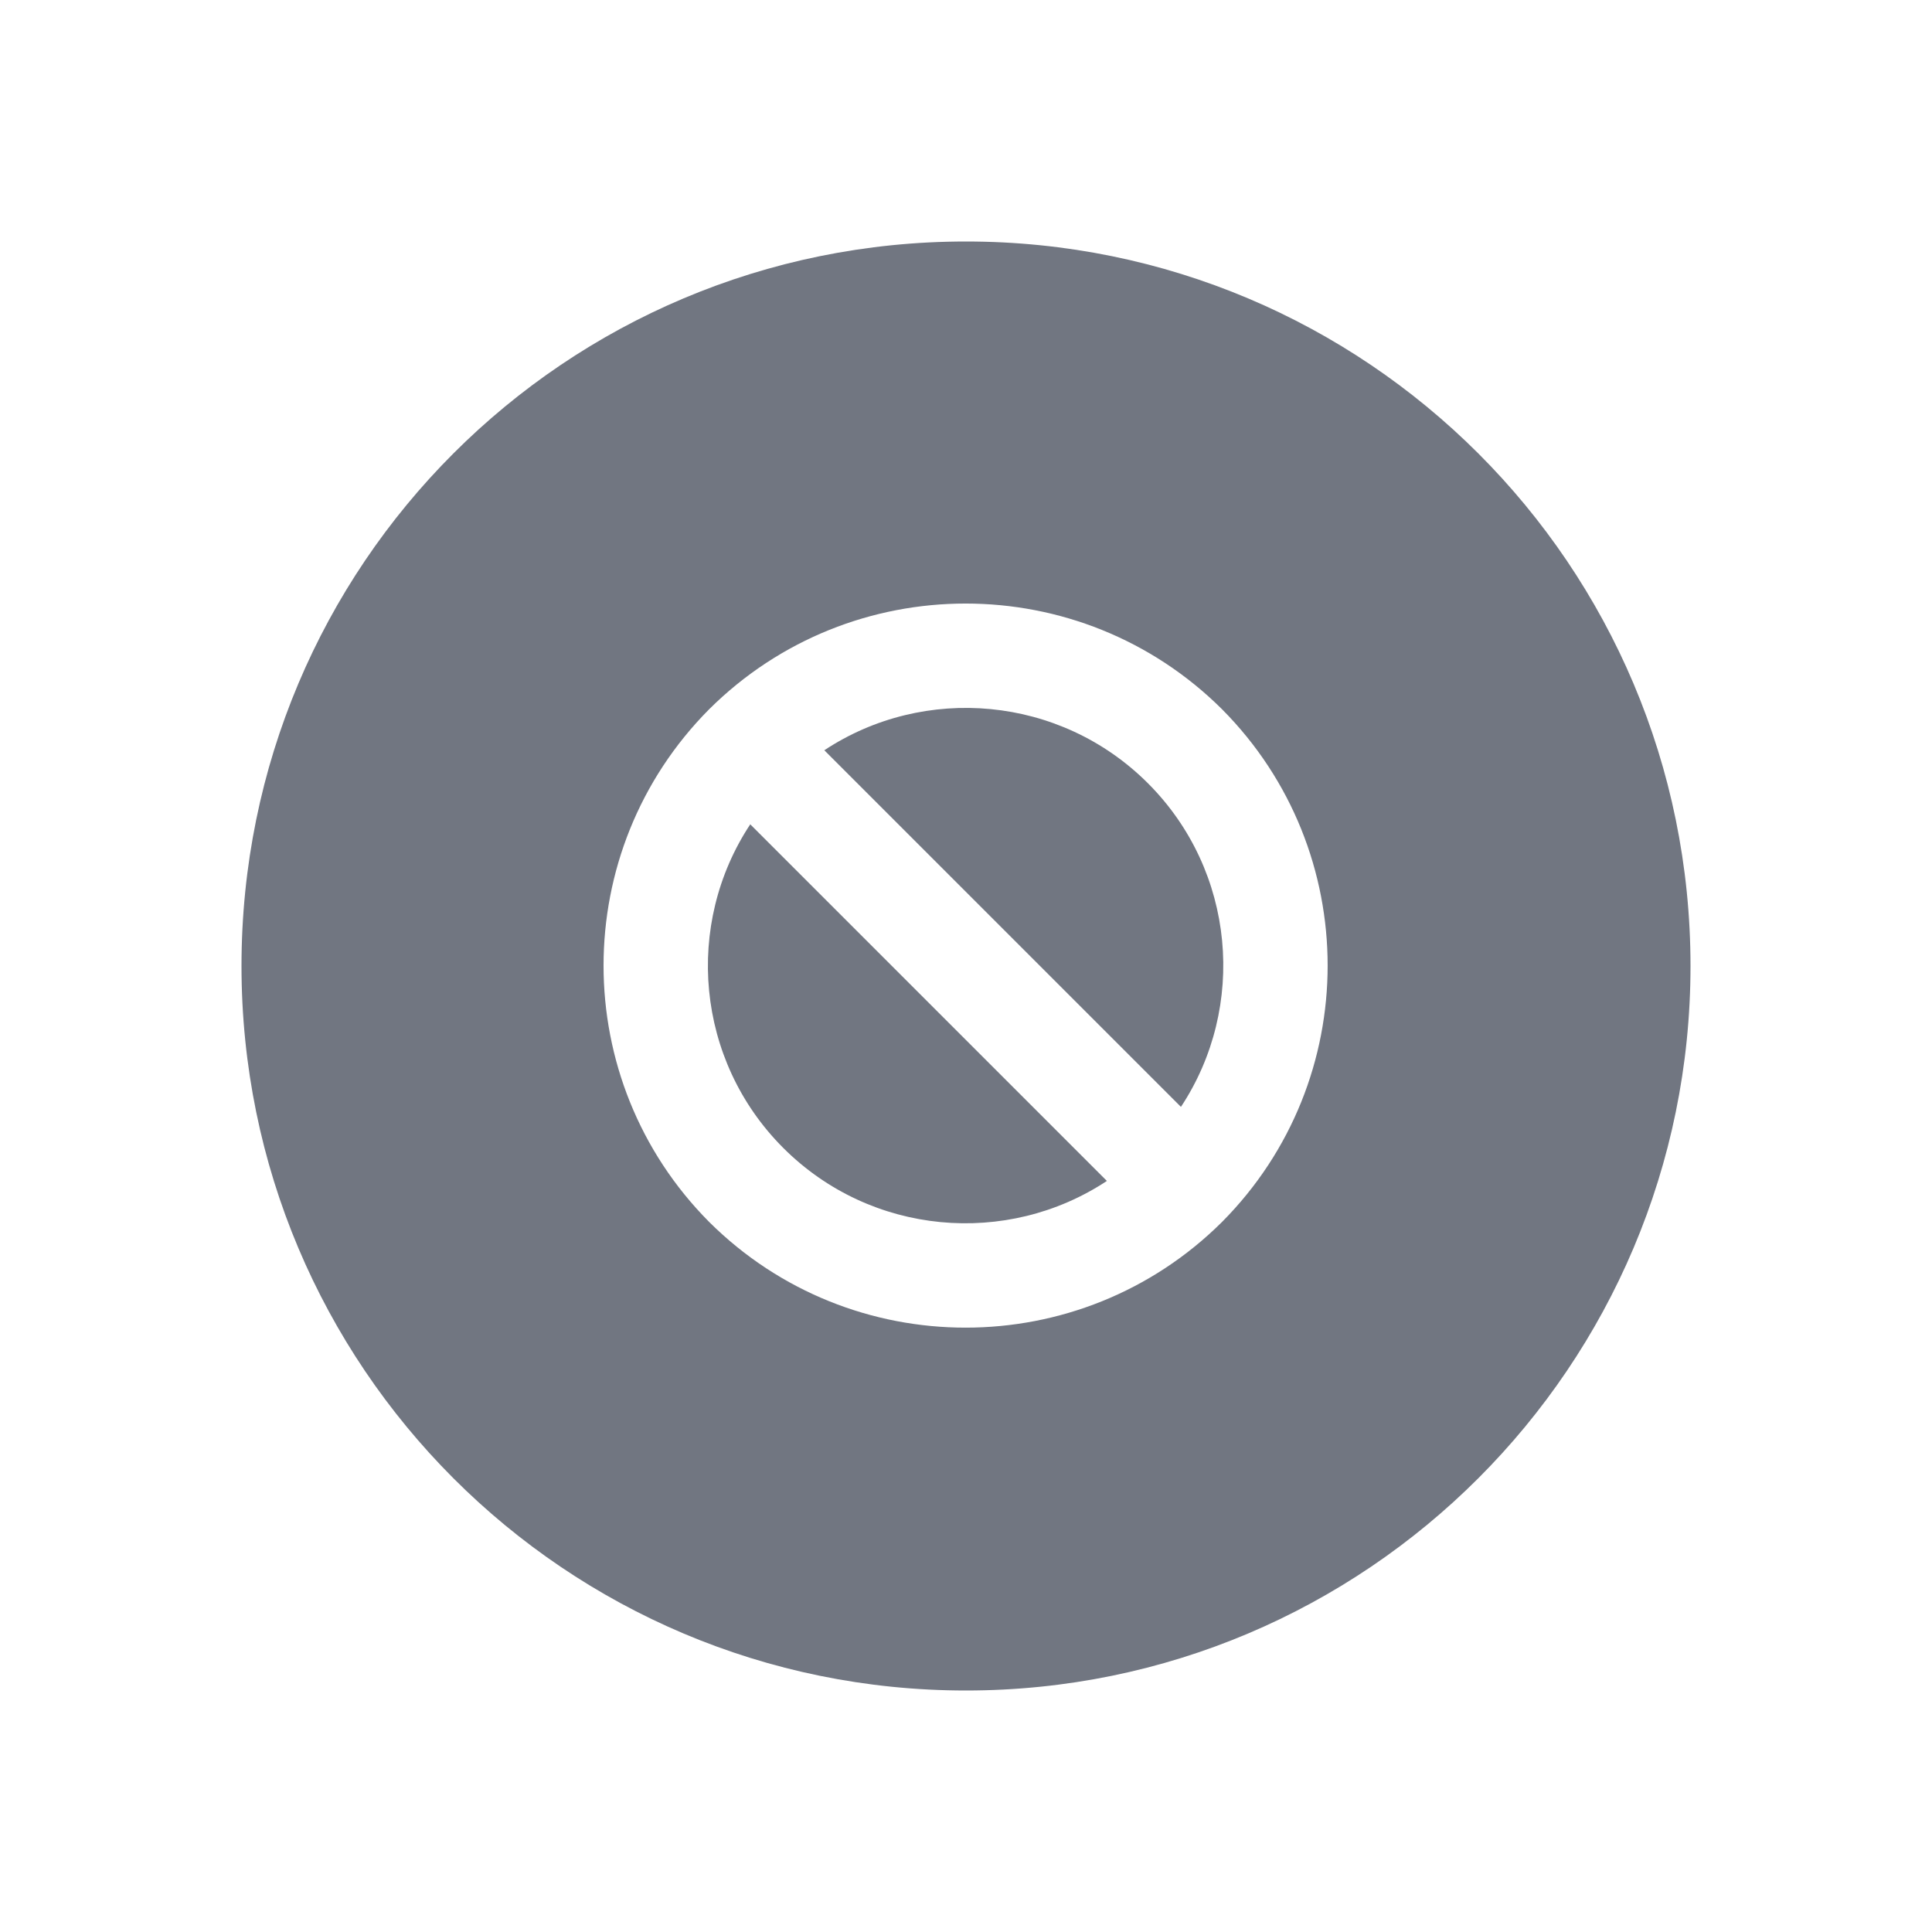 <svg width="24" height="24" viewBox="0 0 24 24" fill="none" xmlns="http://www.w3.org/2000/svg" xmlns:xlink="http://www.w3.org/1999/xlink">
	<desc>
			Created with Pixso.
	</desc>
	<defs>
		<clipPath id="clip112159_1181">
			<rect id="Solid / Refuse Small Solid" width="24" height="24" transform="translate(24 24) rotate(180)" fill="white" fill-opacity="0"/>
		</clipPath>
	</defs>
	<g>
		<path id="Shape" d="M3 12C3 7.02 7.02 3 12 3C16.97 3 21 7.02 21 12C21 16.97 16.97 21 12 21C7.02 21 3 16.97 3 12ZM10.24 9.32C11.48 8.5 13.17 8.64 14.26 9.73C15.35 10.82 15.49 12.51 14.67 13.75L10.24 9.32ZM8.81 8.81C7.06 10.57 7.06 13.42 8.81 15.18C10.57 16.93 13.42 16.93 15.18 15.18C16.93 13.42 16.93 10.57 15.18 8.81C13.42 7.06 10.57 7.06 8.81 8.81ZM9.32 10.24C8.5 11.48 8.64 13.17 9.73 14.26C10.82 15.35 12.51 15.49 13.75 14.67L9.32 10.24Z" fill="#717681" fill-opacity="1" fill-rule="evenodd"/>
	</g>
</svg>
